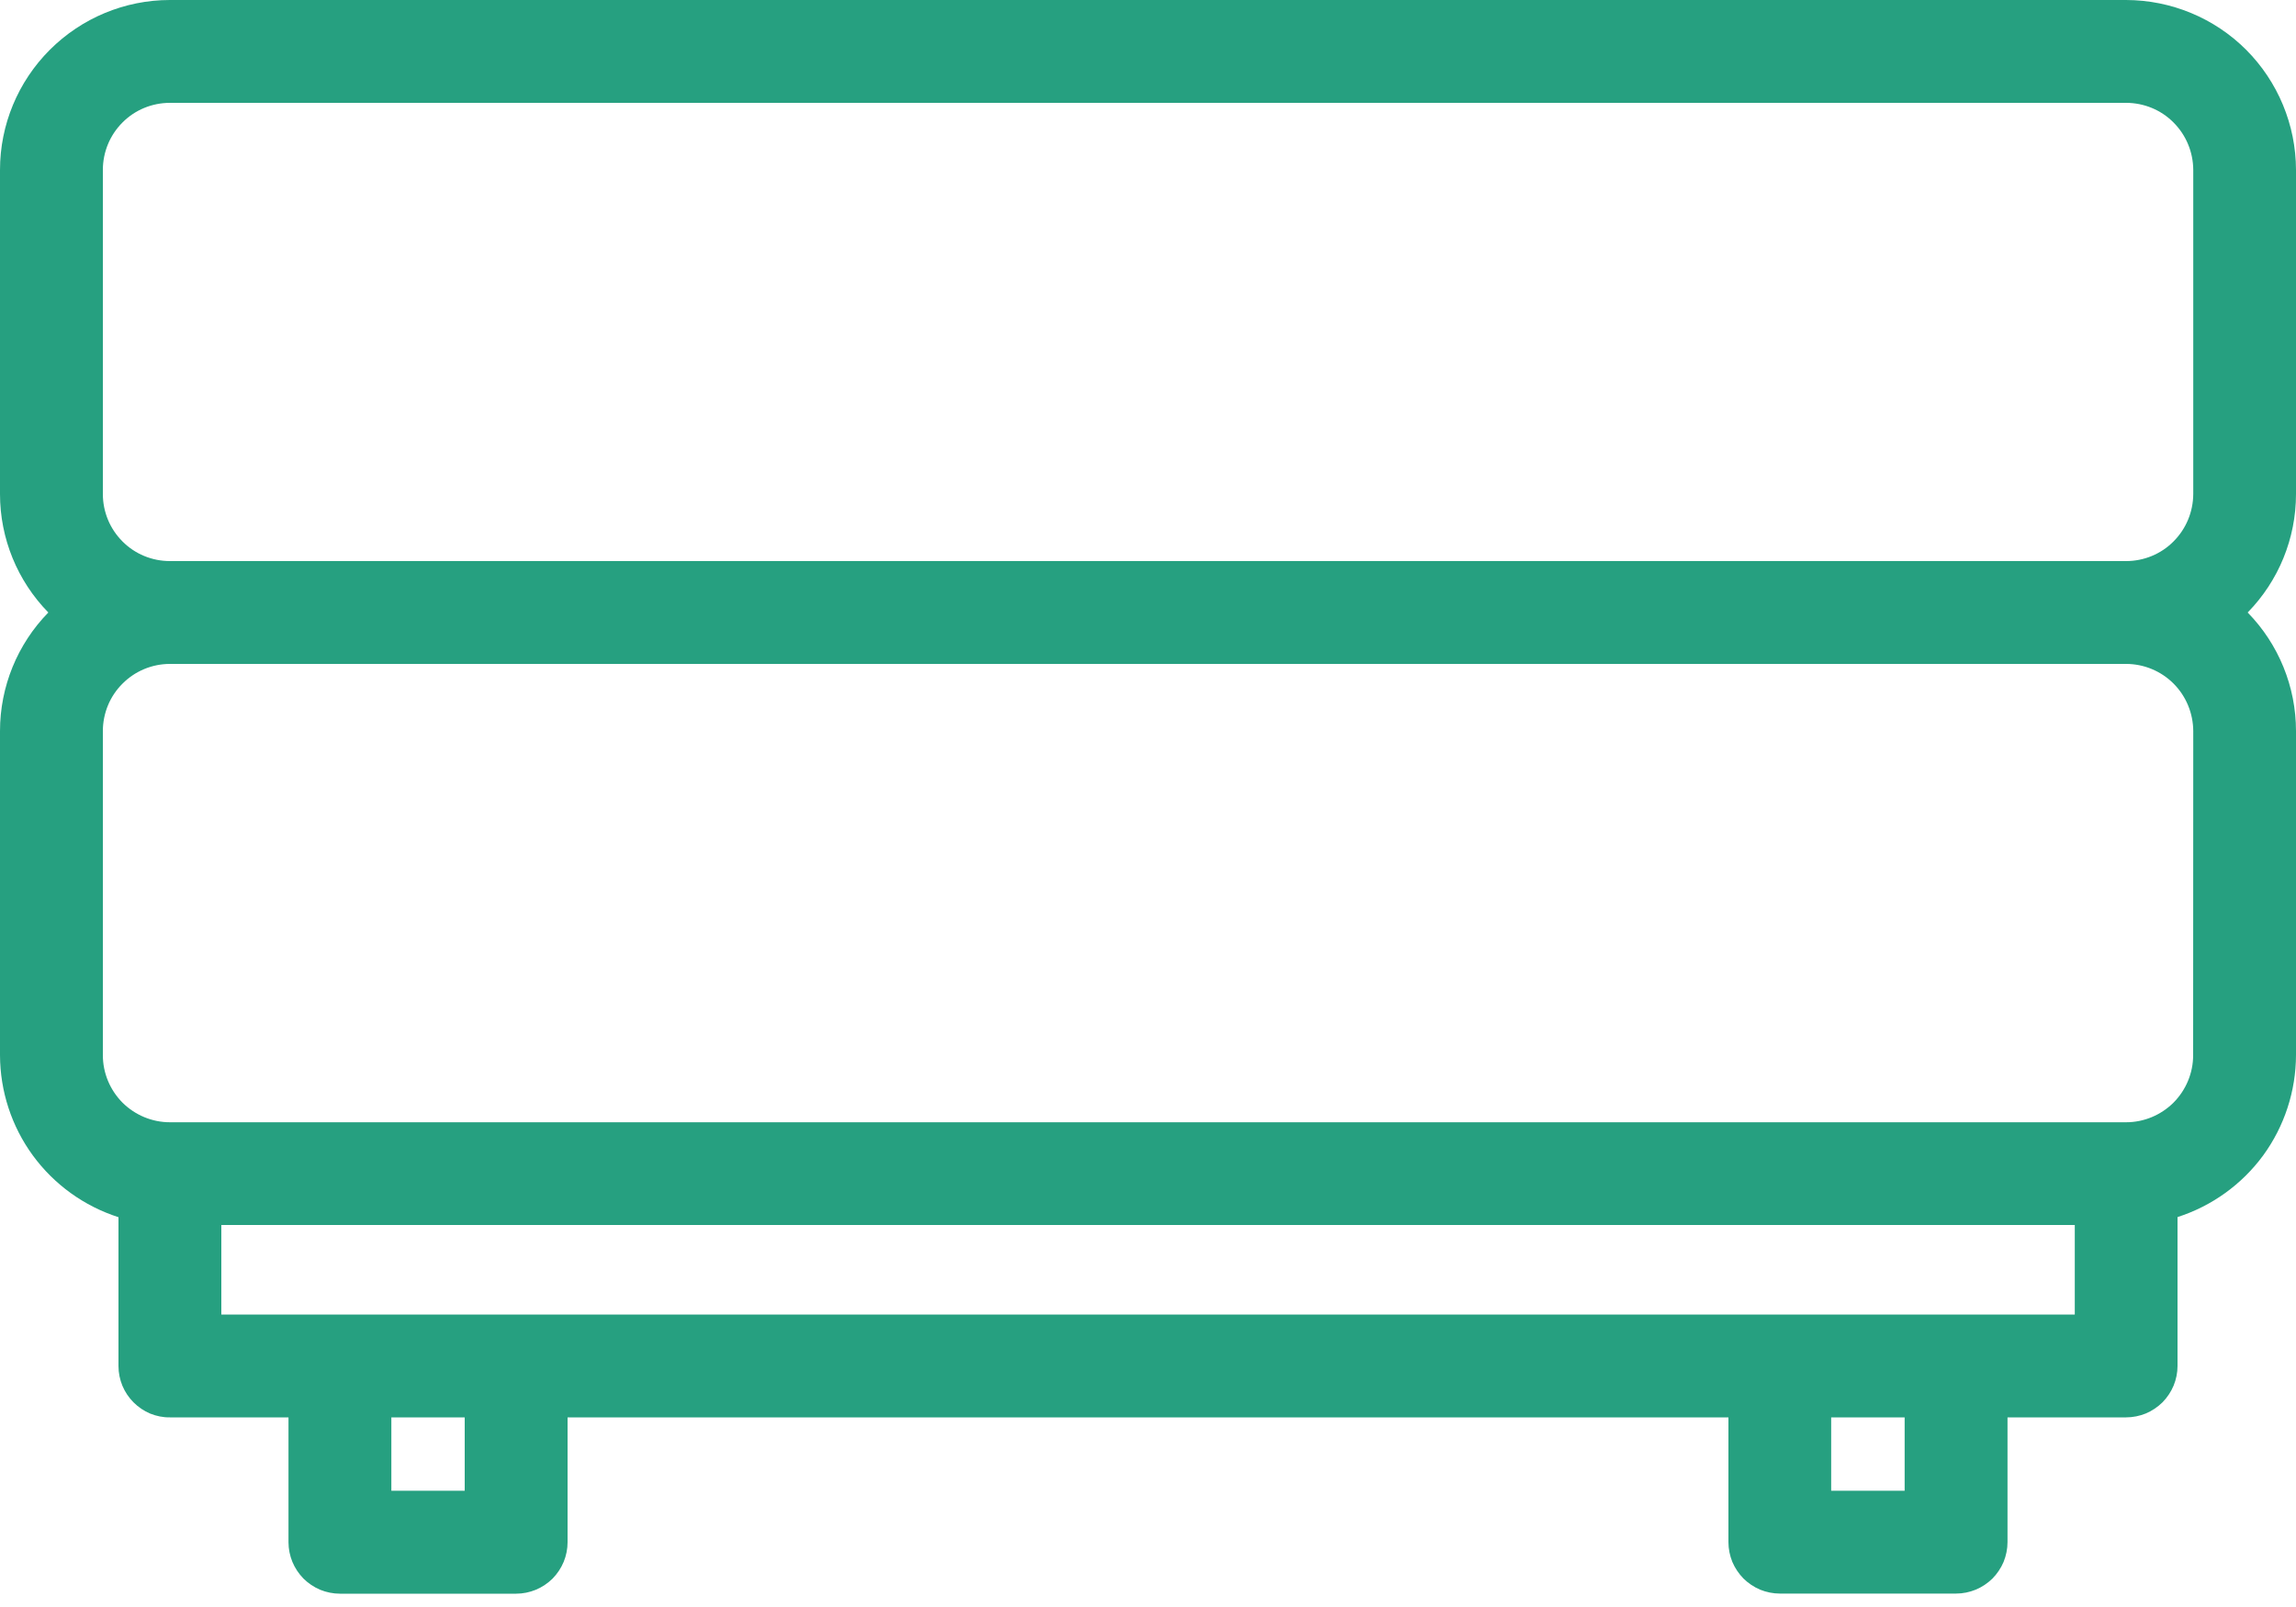 <svg width="20" height="14" viewBox="0 0 20 14" fill="none" xmlns="http://www.w3.org/2000/svg">
<path d="M20 1.48C19.999 1.088 19.843 0.712 19.566 0.434C19.289 0.157 18.913 0.001 18.52 0H1.48C1.087 0 0.711 0.157 0.434 0.434C0.156 0.712 0 1.088 1.77811e-08 1.48V4.304C-5.98843e-05 4.69 0.151 5.06 0.421 5.336C0.151 5.612 -5.98843e-05 5.983 1.77811e-08 6.369V9.193C0.001 9.507 0.101 9.813 0.286 10.066C0.472 10.32 0.733 10.508 1.032 10.604V11.901C1.032 11.96 1.044 12.018 1.066 12.072C1.089 12.127 1.122 12.176 1.163 12.217C1.205 12.259 1.254 12.292 1.308 12.315C1.363 12.337 1.421 12.349 1.48 12.348H2.513V13.436C2.513 13.495 2.525 13.553 2.547 13.607C2.57 13.662 2.603 13.711 2.644 13.753C2.686 13.794 2.735 13.827 2.789 13.85C2.844 13.872 2.902 13.884 2.961 13.884H4.496C4.555 13.884 4.613 13.872 4.667 13.85C4.722 13.827 4.771 13.794 4.813 13.753C4.854 13.711 4.887 13.662 4.91 13.607C4.932 13.553 4.944 13.495 4.944 13.436V12.348H15.056V13.435C15.056 13.494 15.068 13.552 15.09 13.607C15.113 13.661 15.146 13.71 15.187 13.752C15.229 13.793 15.278 13.826 15.332 13.849C15.387 13.871 15.445 13.883 15.504 13.883H17.039C17.098 13.883 17.156 13.871 17.21 13.849C17.265 13.826 17.314 13.793 17.356 13.752C17.397 13.71 17.43 13.661 17.453 13.607C17.475 13.552 17.487 13.494 17.487 13.435V12.348H18.52C18.579 12.348 18.637 12.336 18.692 12.314C18.746 12.291 18.795 12.258 18.837 12.217C18.878 12.175 18.911 12.126 18.934 12.071C18.956 12.017 18.968 11.959 18.968 11.9V10.603C19.267 10.507 19.528 10.319 19.714 10.066C19.899 9.812 19.999 9.506 20 9.192V6.369C20 5.983 19.849 5.612 19.579 5.336C19.849 5.06 20 4.69 20 4.304L20 1.48ZM0.896 1.48C0.896 1.325 0.957 1.177 1.067 1.067C1.176 0.957 1.325 0.896 1.48 0.896H18.52C18.675 0.896 18.824 0.957 18.933 1.067C19.043 1.177 19.104 1.325 19.105 1.48V4.304C19.104 4.459 19.043 4.607 18.933 4.717C18.824 4.827 18.675 4.888 18.52 4.888H1.48C1.325 4.888 1.176 4.827 1.067 4.717C0.957 4.607 0.896 4.459 0.896 4.304L0.896 1.48ZM4.048 12.987H3.409V12.348H4.048V12.987ZM16.591 12.987H15.951V12.348H16.591V12.987ZM1.928 11.452V10.672H18.073V11.452H1.928ZM19.104 9.193C19.104 9.348 19.042 9.496 18.933 9.606C18.823 9.715 18.675 9.777 18.52 9.777H1.48C1.325 9.777 1.177 9.715 1.067 9.606C0.958 9.496 0.896 9.348 0.896 9.193V6.369C0.896 6.214 0.957 6.065 1.067 5.956C1.176 5.846 1.325 5.784 1.48 5.784H18.52C18.675 5.784 18.824 5.846 18.933 5.955C19.043 6.065 19.104 6.214 19.105 6.369L19.104 9.193Z" fill="#018F6A" fill-opacity="0.85"/>
</svg>
